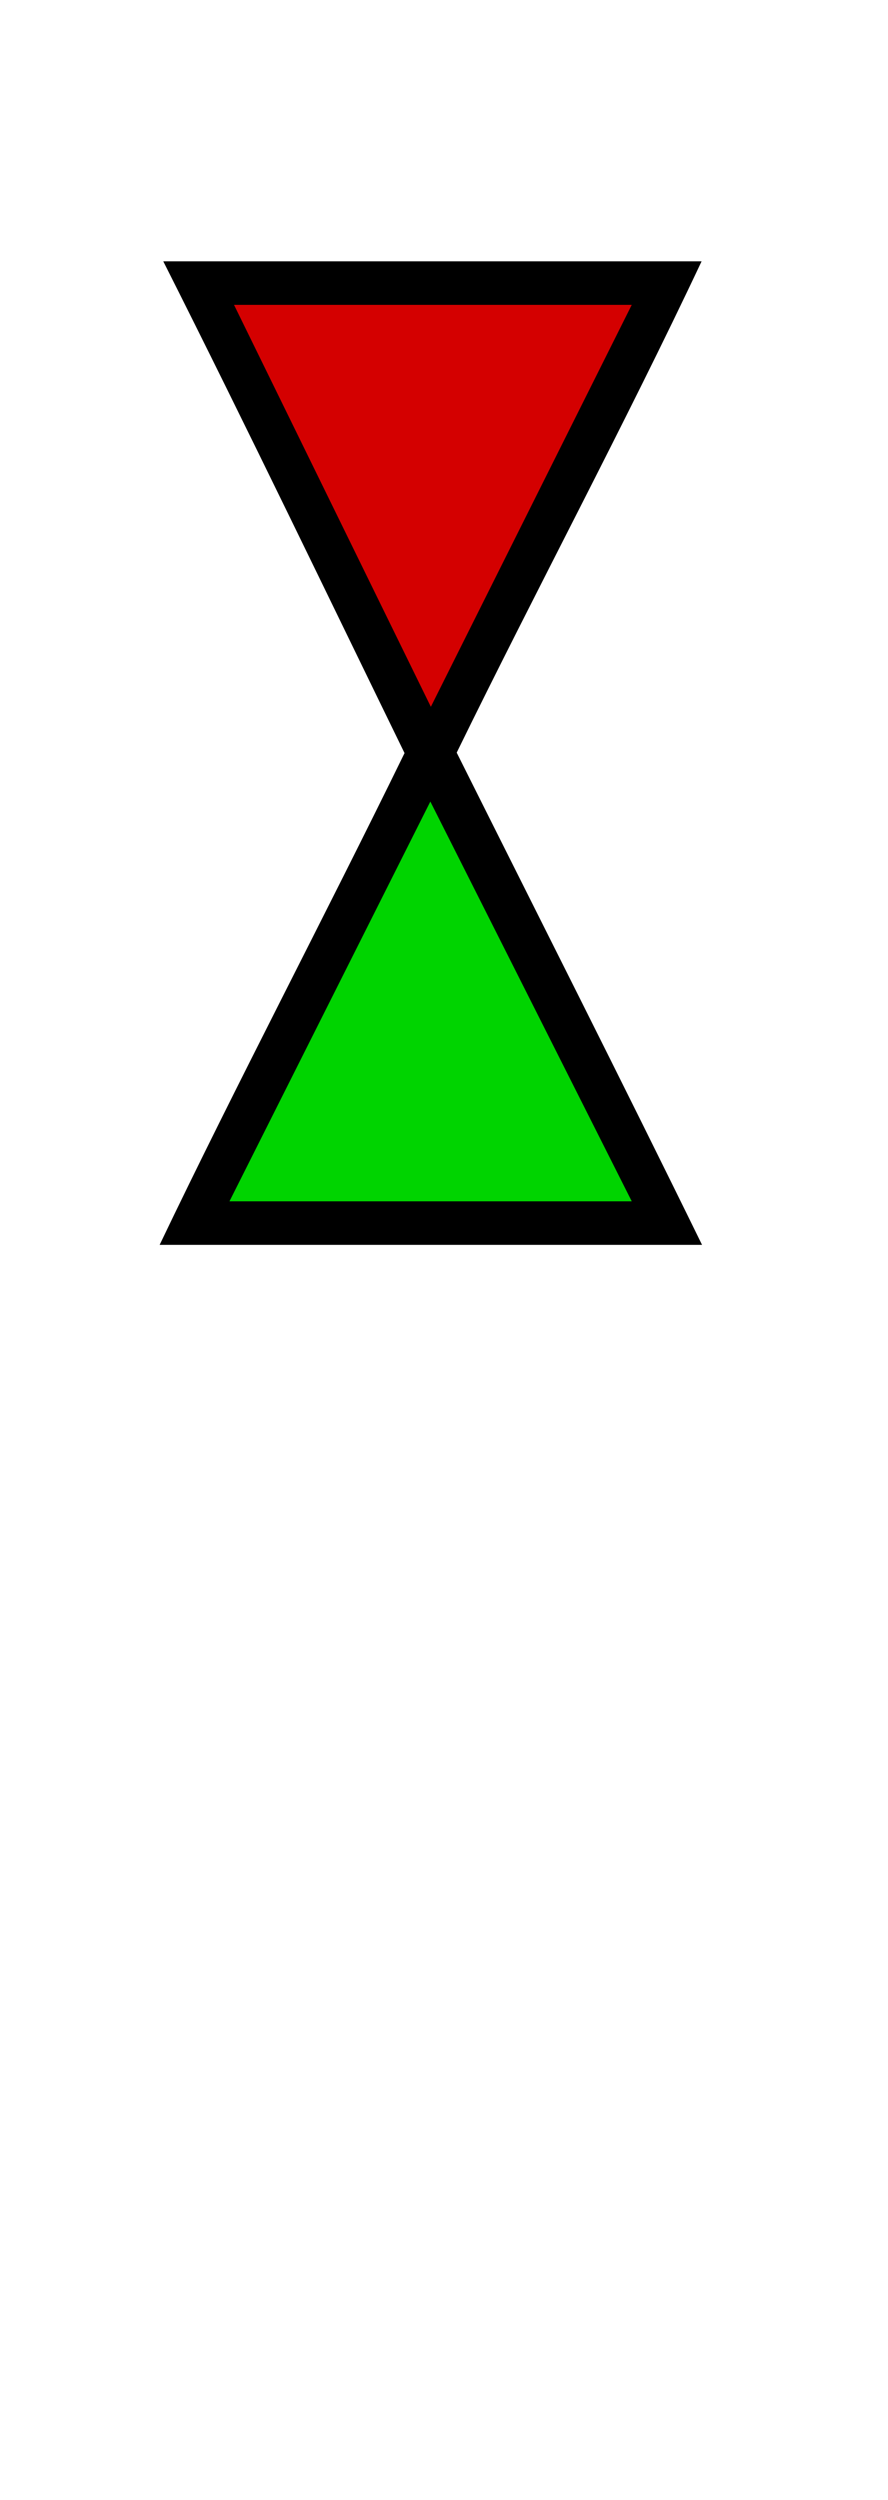 <?xml version="1.0" encoding="UTF-8" standalone="no"?>
<svg xmlns="http://www.w3.org/2000/svg" xmlns:svg="http://www.w3.org/2000/svg" xmlns:rdf="http://www.w3.org/1999/02/22-rdf-syntax-ns#" xmlns:cc="http://creativecommons.org/ns#" xmlns:dc="http://purl.org/dc/elements/1.1/" version="1.0" width="61.188" height="172.219" id="svg2">
  <title id="title2984">Q9: Topmark, triangles</title>
  <defs id="defs8"/>
  <path d="m 14.307,19.865 15.371,31.379 15.688,-31.379 z m 15.348,32.832 -15.682,31.188 h 31.4 z" style="fill:#00d400" id="path_fill_h12"/>
  <path d="m 14.307,19.865 15.371,31.379 15.688,-31.379 z" style="fill:#d40000" id="path_fill_h6"/>
  <path d="M 11.25,18 C 17.035,29.467 22.973,41.833 27.875,51.875 22.392,63.098 16.305,74.658 11,85.75 H 48.375 C 42.908,74.584 37.101,63.108 31.469,51.844 36.968,40.589 43.061,29.219 48.344,18 Z m 4.875,3 H 43.531 L 29.688,48.688 Z M 29.656,55.219 43.531,82.75 H 15.812 L 29.656,55.206 Z" id="path_stroke" style="display:inline"/>
</svg>
